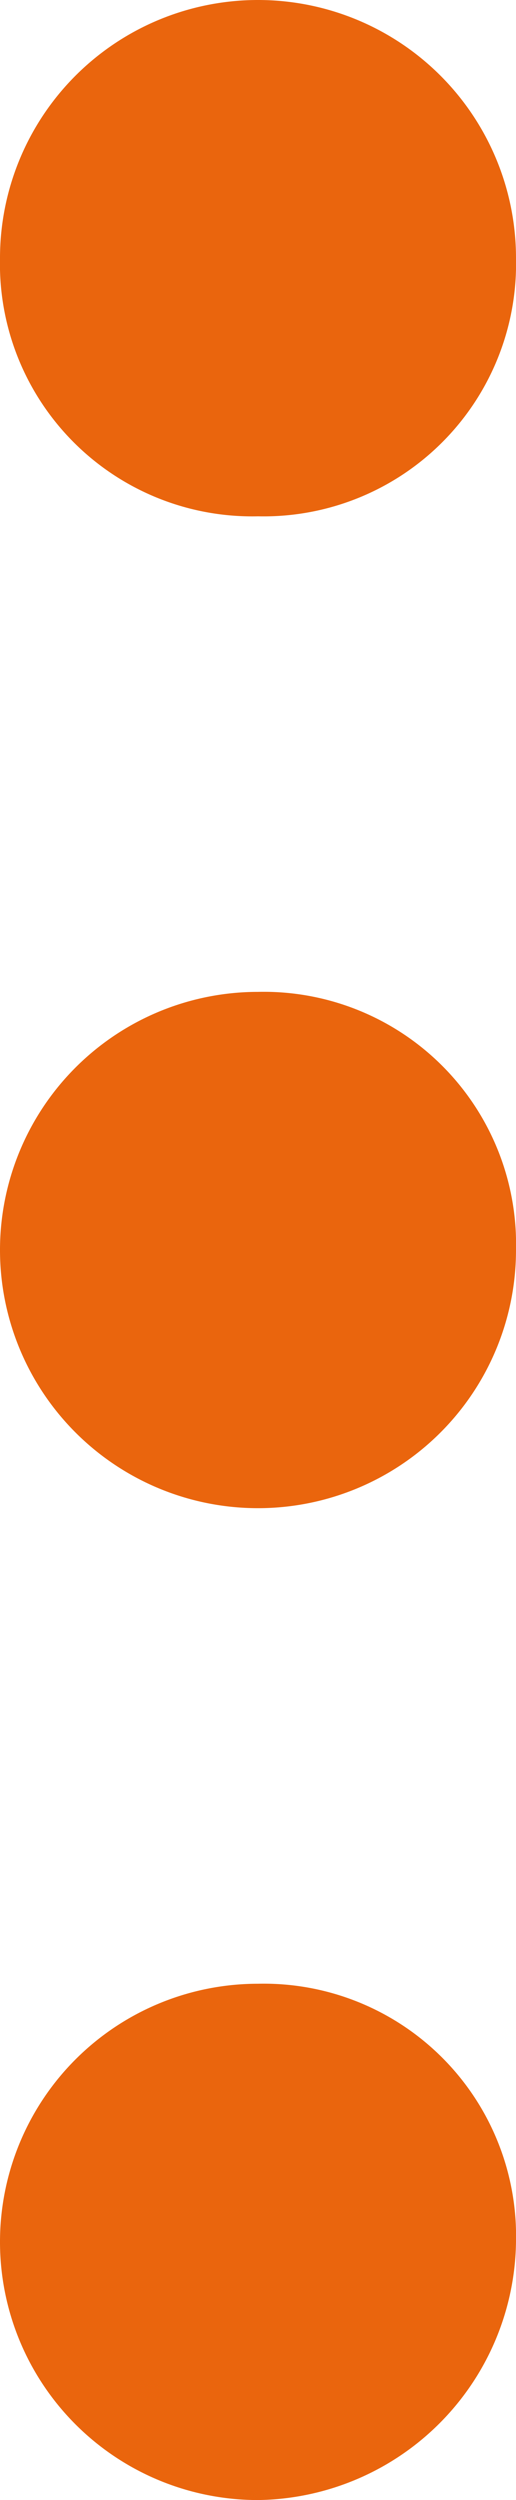 <svg id="Layer_1" data-name="Layer 1" xmlns="http://www.w3.org/2000/svg" viewBox="0 0 3.8 18.4"><defs><style>.cls-1{fill:#ea650d;}</style></defs><path class="cls-1" d="M12,6.6a1.859,1.859,0,0,0,1.9-1.9,1.9,1.9,0,1,0-3.8,0A1.858,1.858,0,0,0,12,6.6Z" transform="translate(-10.1 -2.8)"/><path class="cls-1" d="M12,10.1A1.9,1.9,0,1,0,13.9,12,1.858,1.858,0,0,0,12,10.1Z" transform="translate(-10.1 -2.8)"/><path class="cls-1" d="M12,17.4a1.9,1.9,0,0,0,0,3.8,1.926,1.926,0,0,0,1.9-1.9A1.858,1.858,0,0,0,12,17.4Z" transform="translate(-10.1 -2.8)"/></svg>